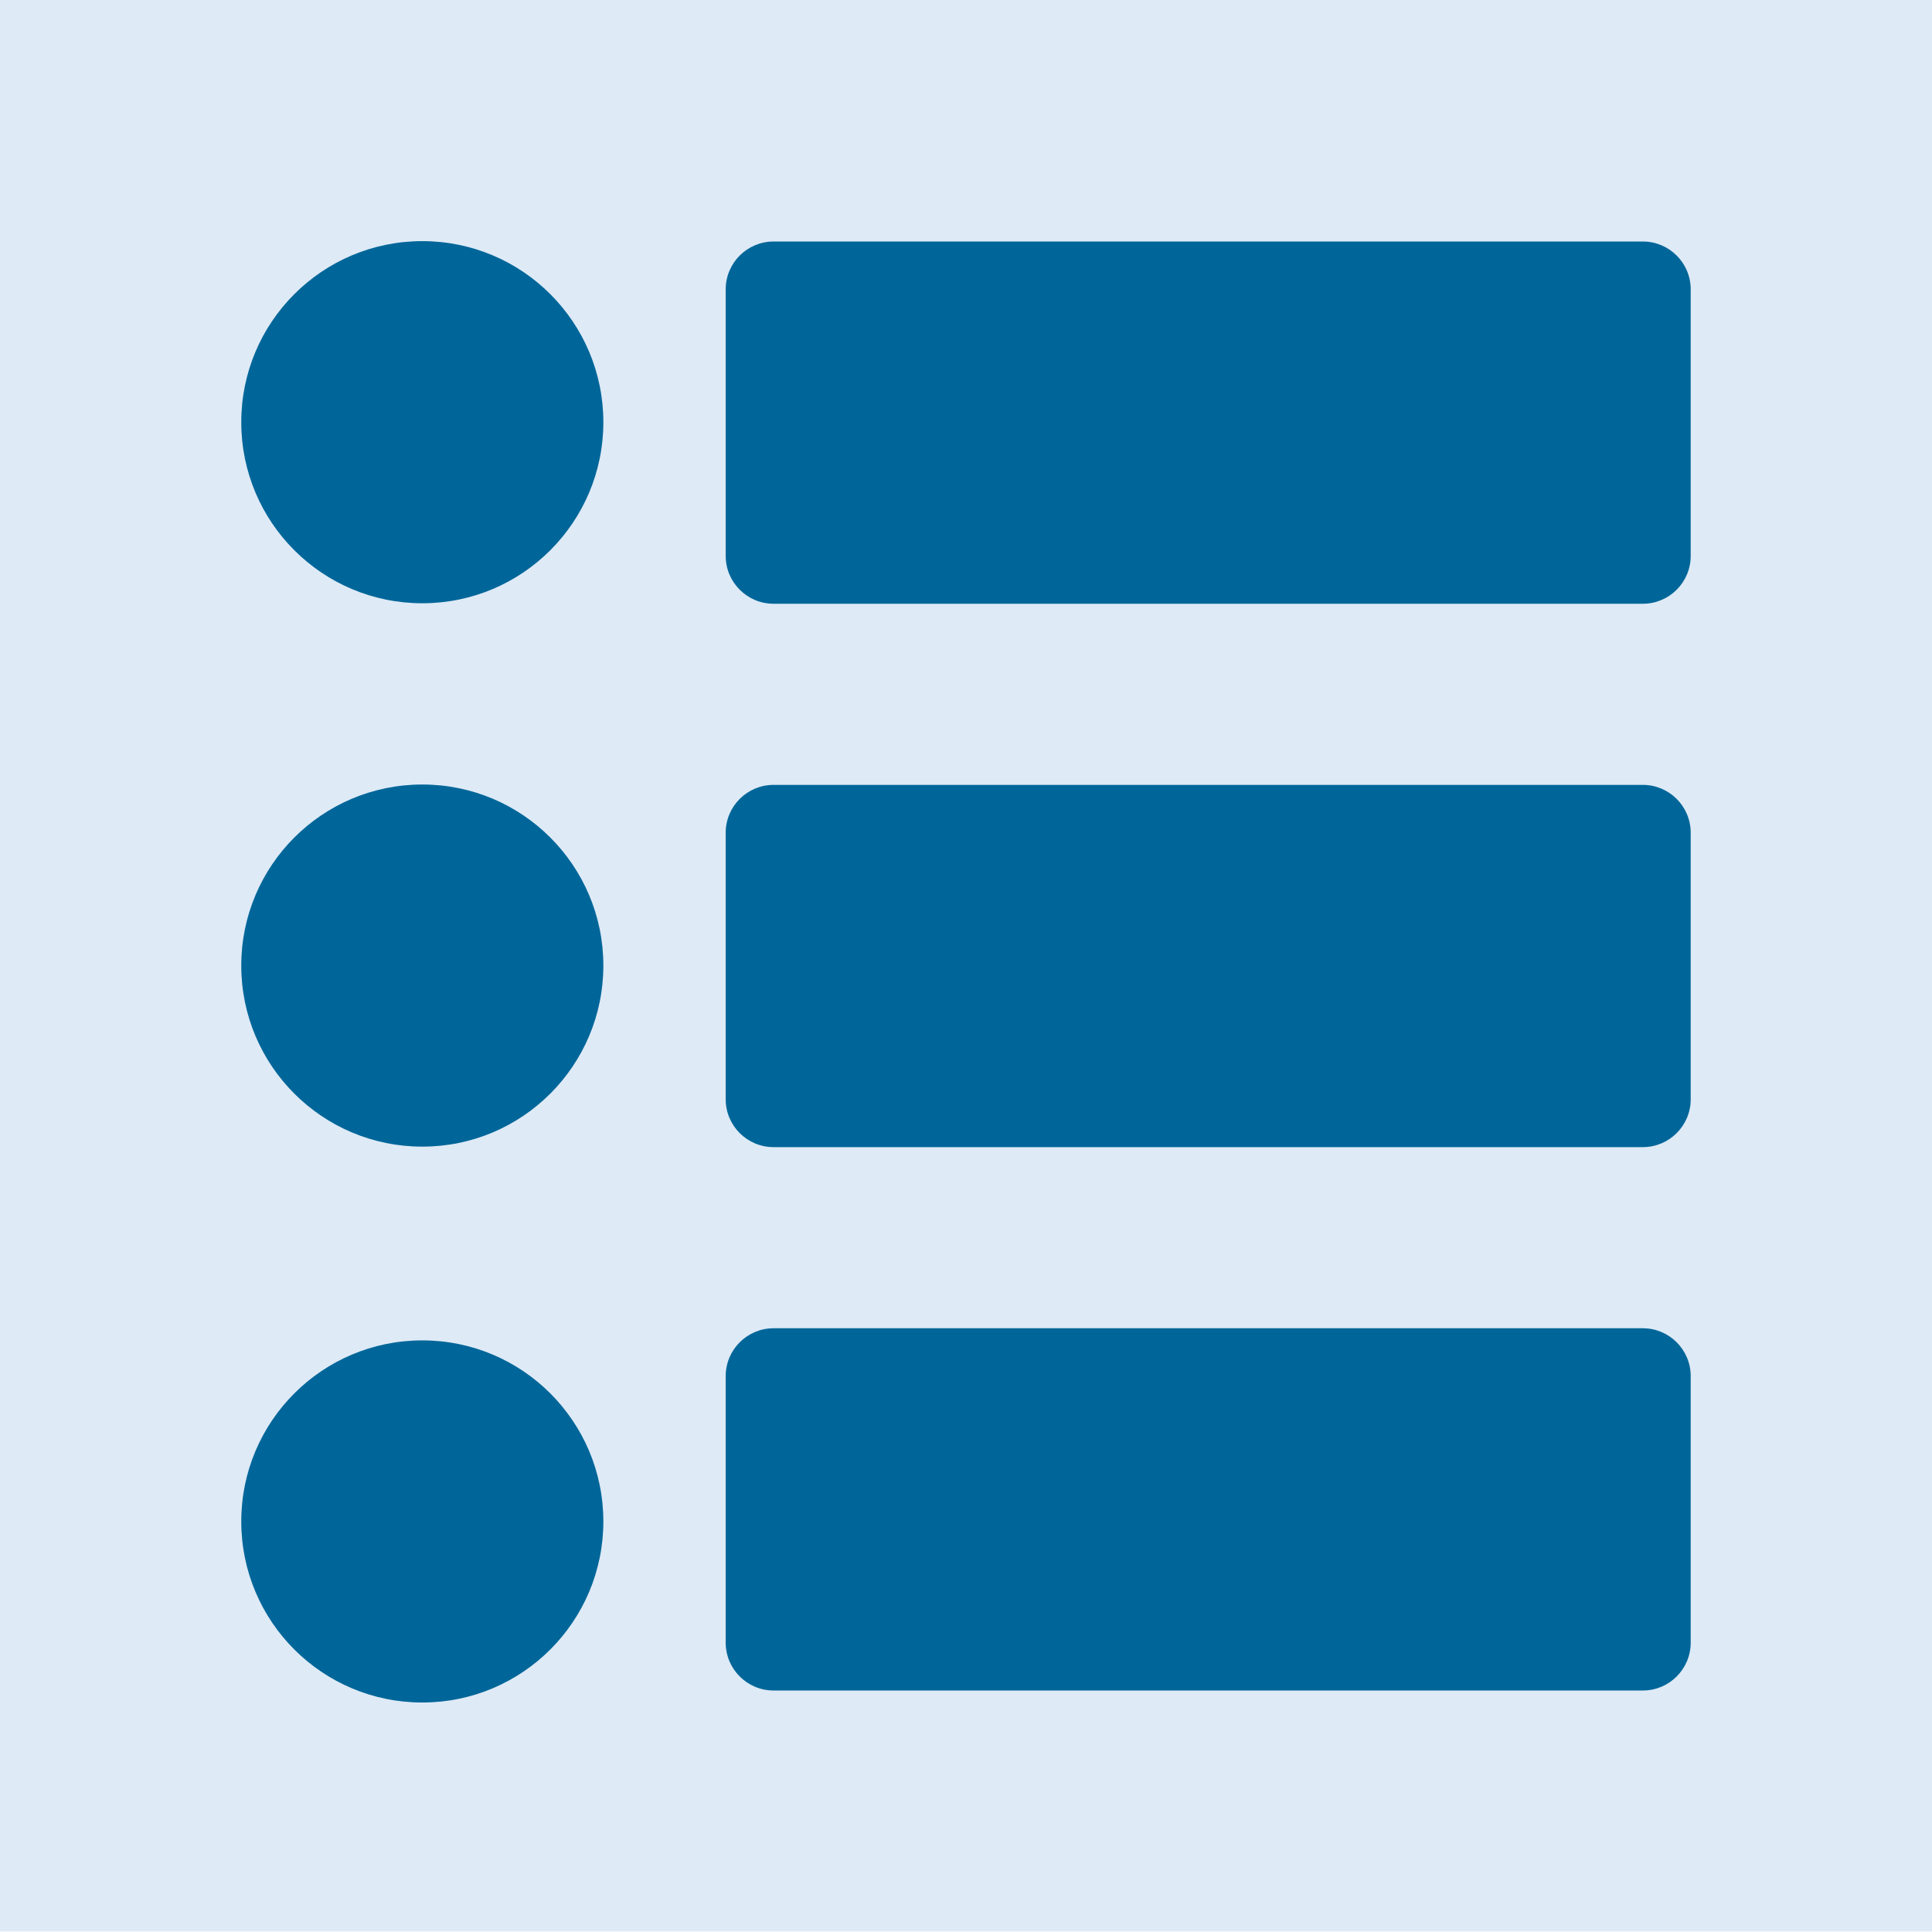 <?xml version="1.0" encoding="UTF-8" standalone="no"?>
<!DOCTYPE svg PUBLIC "-//W3C//DTD SVG 1.1//EN" "http://www.w3.org/Graphics/SVG/1.1/DTD/svg11.dtd">
<svg width="100%" height="100%" viewBox="0 0 32 32" version="1.1" xmlns="http://www.w3.org/2000/svg" xmlns:xlink="http://www.w3.org/1999/xlink" xml:space="preserve" xmlns:serif="http://www.serif.com/" style="fill-rule:evenodd;clip-rule:evenodd;stroke-linejoin:round;stroke-miterlimit:2;">
    <g transform="matrix(0.931,0,0,0.919,2.212,2.583)">
        <rect x="-2.376" y="-2.81" width="34.376" height="34.81" style="fill:rgb(222,234,246);"/>
    </g>
    <g transform="matrix(1.065,0,0,0.352,-2.199,-0.56)">
        <path d="M28.359,15.206C28.359,13.964 28.025,12.955 27.615,12.955L14.095,12.955C13.685,12.955 13.351,13.964 13.351,15.206L13.351,27.749C13.351,28.992 13.685,30 14.095,30L27.615,30C28.025,30 28.359,28.992 28.359,27.749L28.359,15.206Z" style="fill:rgb(0,102,153);"/>
    </g>
    <g transform="matrix(0.849,0,0,0.864,-3.251,-9.83)">
        <ellipse cx="12.068" cy="19.471" rx="3.532" ry="3.471" style="fill:rgb(0,102,153);"/>
    </g>
    <g transform="matrix(1.065,0,0,0.352,-2.199,8.44)">
        <path d="M28.359,15.206C28.359,13.964 28.025,12.955 27.615,12.955L14.095,12.955C13.685,12.955 13.351,13.964 13.351,15.206L13.351,27.749C13.351,28.992 13.685,30 14.095,30L27.615,30C28.025,30 28.359,28.992 28.359,27.749L28.359,15.206Z" style="fill:rgb(0,102,153);"/>
    </g>
    <g transform="matrix(0.849,0,0,0.864,-3.251,-0.83)">
        <ellipse cx="12.068" cy="19.471" rx="3.532" ry="3.471" style="fill:rgb(0,102,153);"/>
    </g>
    <g transform="matrix(1.065,0,0,0.352,-2.199,17.44)">
        <path d="M28.359,15.206C28.359,13.964 28.025,12.955 27.615,12.955L14.095,12.955C13.685,12.955 13.351,13.964 13.351,15.206L13.351,27.749C13.351,28.992 13.685,30 14.095,30L27.615,30C28.025,30 28.359,28.992 28.359,27.749L28.359,15.206Z" style="fill:rgb(0,102,153);"/>
    </g>
    <g transform="matrix(0.849,0,0,0.864,-3.251,8.377)">
        <ellipse cx="12.068" cy="19.471" rx="3.532" ry="3.471" style="fill:rgb(0,102,153);"/>
    </g>
</svg>
